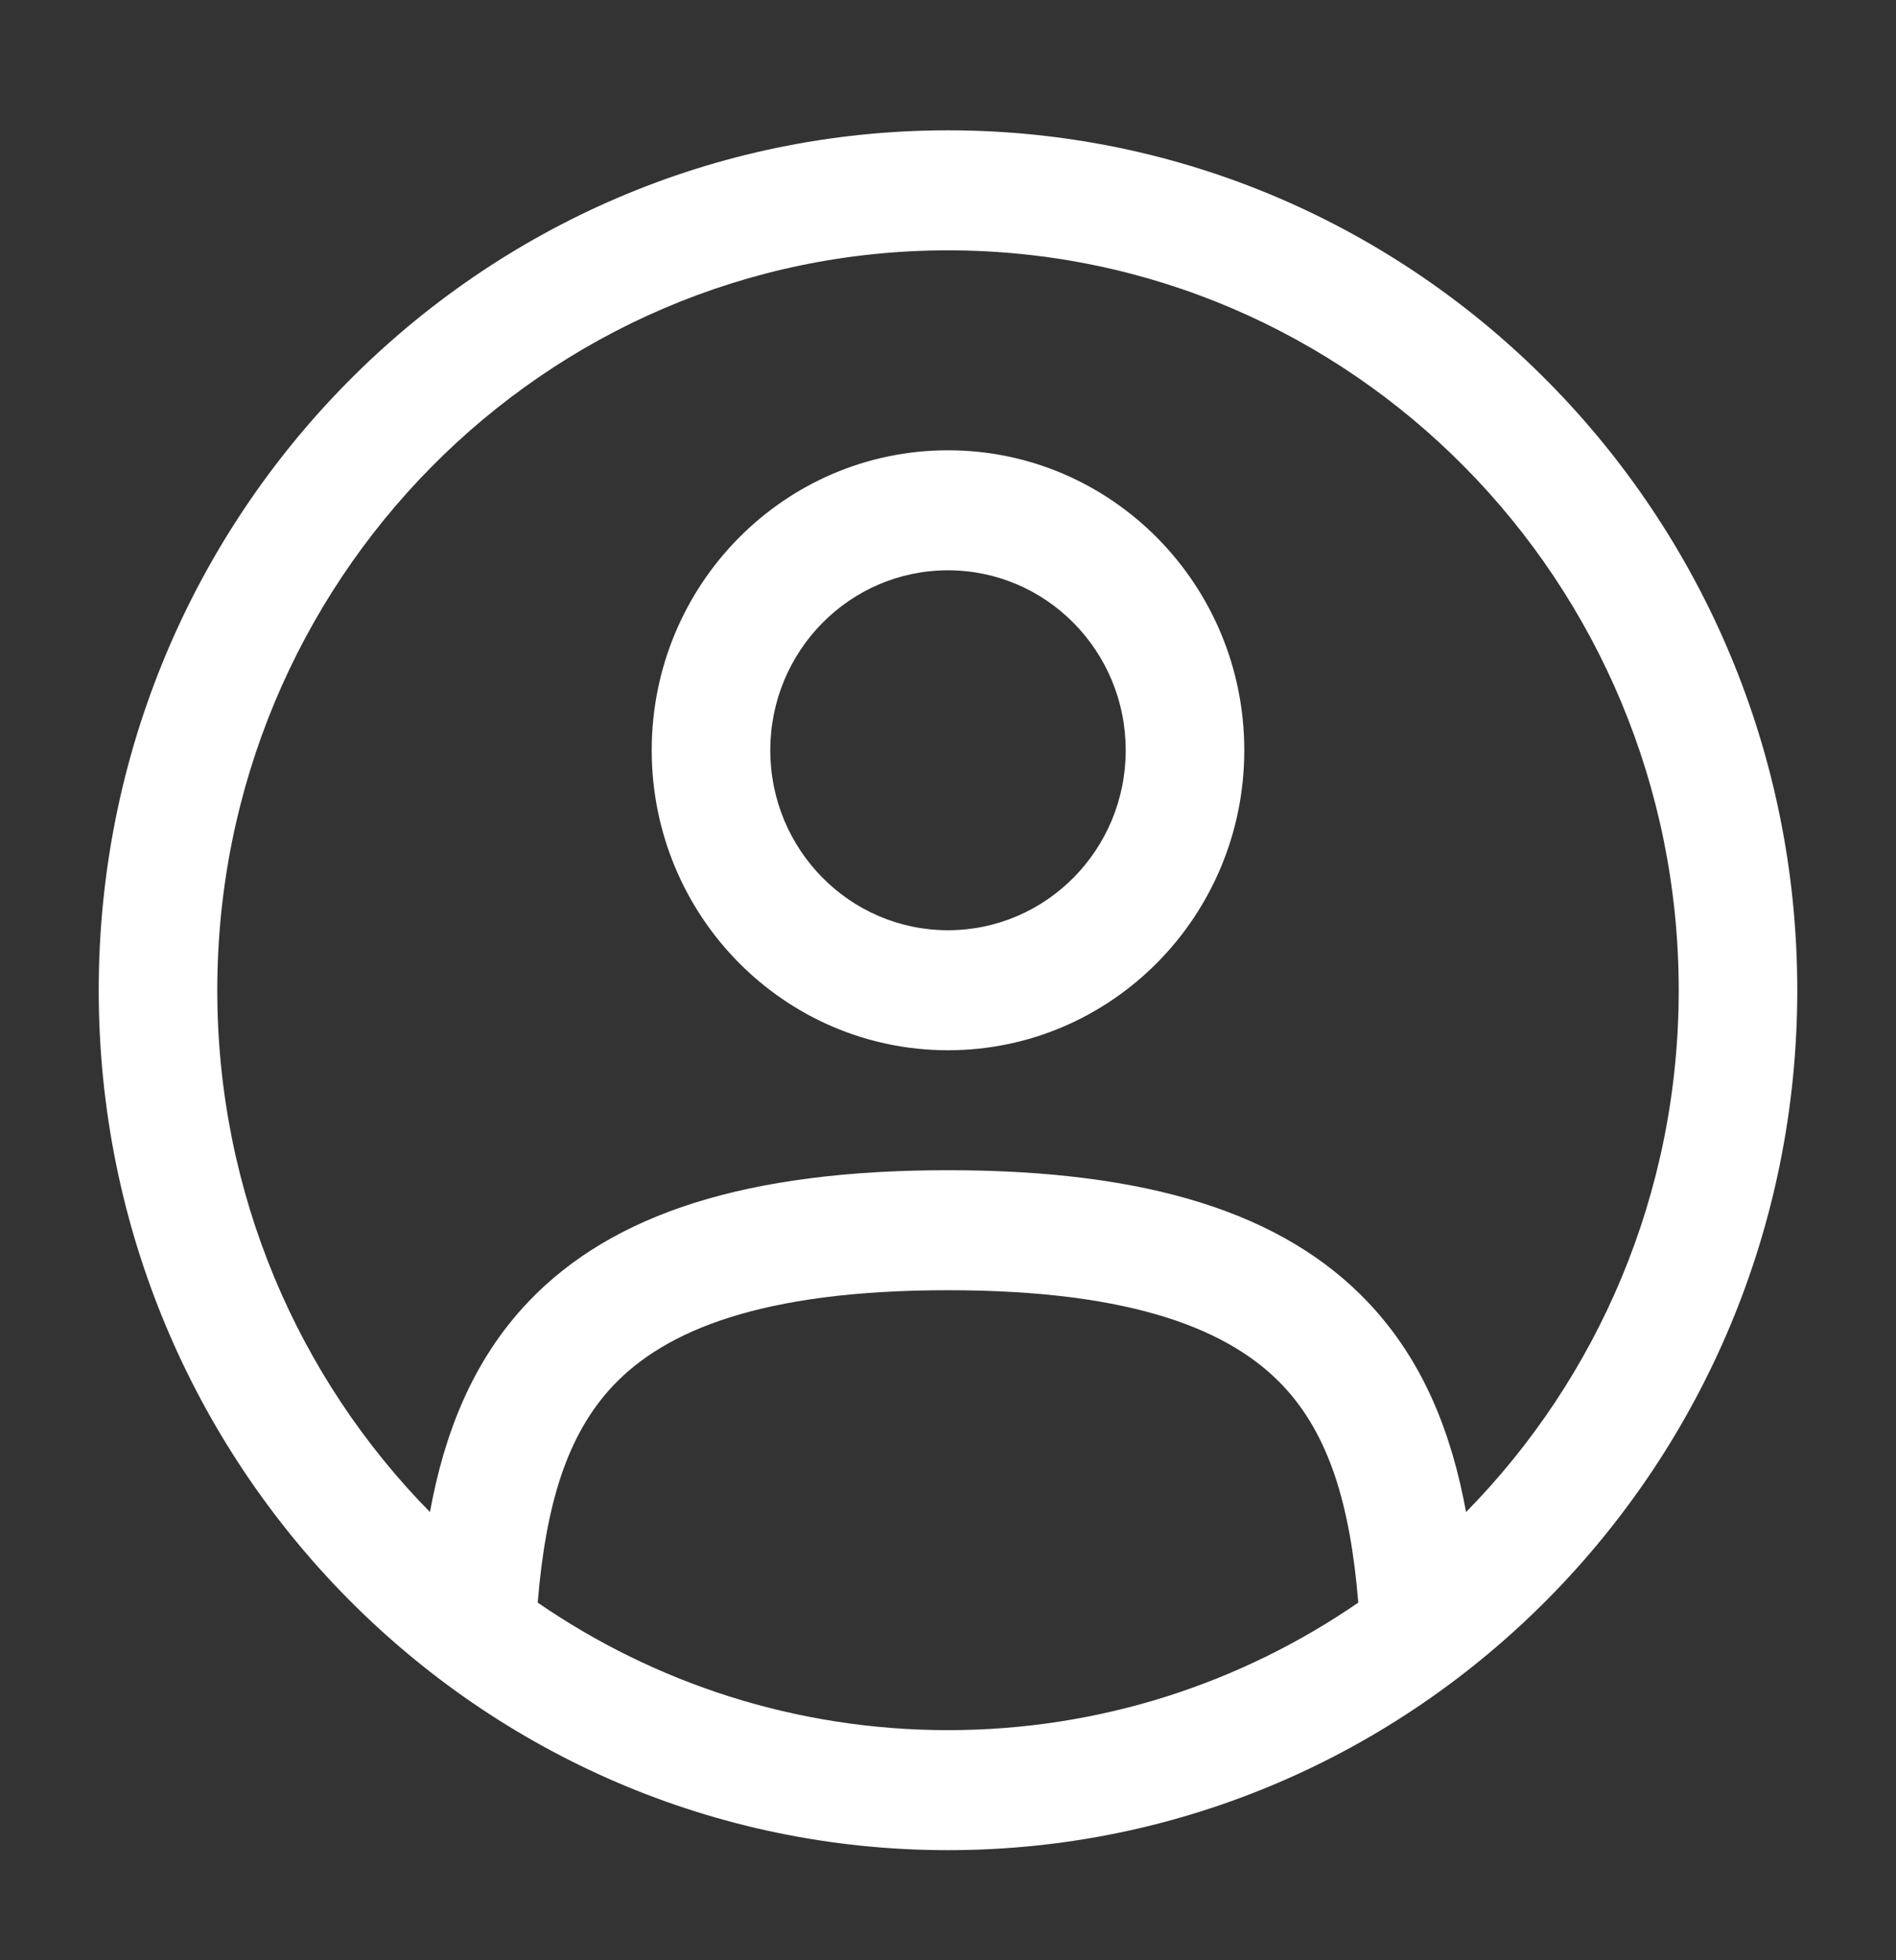 <svg width="30" height="31" viewBox="0 0 30 31" fill="none" xmlns="http://www.w3.org/2000/svg">
<rect x="0" y="0" width="30" height="31" fill="#333333" stroke="none"/>
<path fill-rule="evenodd" clip-rule="evenodd" d="M10.312 11.865C10.312 9.245 12.411 7.121 15 7.121C17.589 7.121 19.688 9.245 19.688 11.865C19.688 14.485 17.589 16.609 15 16.609C12.411 16.609 10.312 14.485 10.312 11.865ZM15 9.019C13.447 9.019 12.188 10.293 12.188 11.865C12.188 13.437 13.447 14.711 15 14.711C16.553 14.711 17.812 13.437 17.812 11.865C17.812 10.293 16.553 9.019 15 9.019Z" fill="white"/>
<path fill-rule="evenodd" clip-rule="evenodd" d="M1.562 15.66C1.562 8.15 7.579 2.061 15 2.061C22.421 2.061 28.438 8.15 28.438 15.66C28.438 23.17 22.421 29.259 15 29.259C7.579 29.259 1.562 23.17 1.562 15.66ZM15 3.959C8.614 3.959 3.438 9.198 3.438 15.66C3.438 18.88 4.723 21.797 6.803 23.912C7.028 22.681 7.471 21.521 8.36 20.587C9.691 19.191 11.818 18.506 15 18.506C18.182 18.506 20.309 19.191 21.639 20.587C22.529 21.521 22.972 22.681 23.197 23.912C25.277 21.797 26.562 18.88 26.562 15.66C26.562 9.198 21.386 3.959 15 3.959ZM21.492 25.344C21.365 23.811 21.036 22.688 20.29 21.904C19.478 21.052 17.974 20.404 15 20.404C12.026 20.404 10.522 21.052 9.71 21.904C8.964 22.688 8.635 23.811 8.508 25.344C10.358 26.617 12.593 27.361 15 27.361C17.407 27.361 19.641 26.617 21.492 25.344Z" fill="white"/>
</svg>

